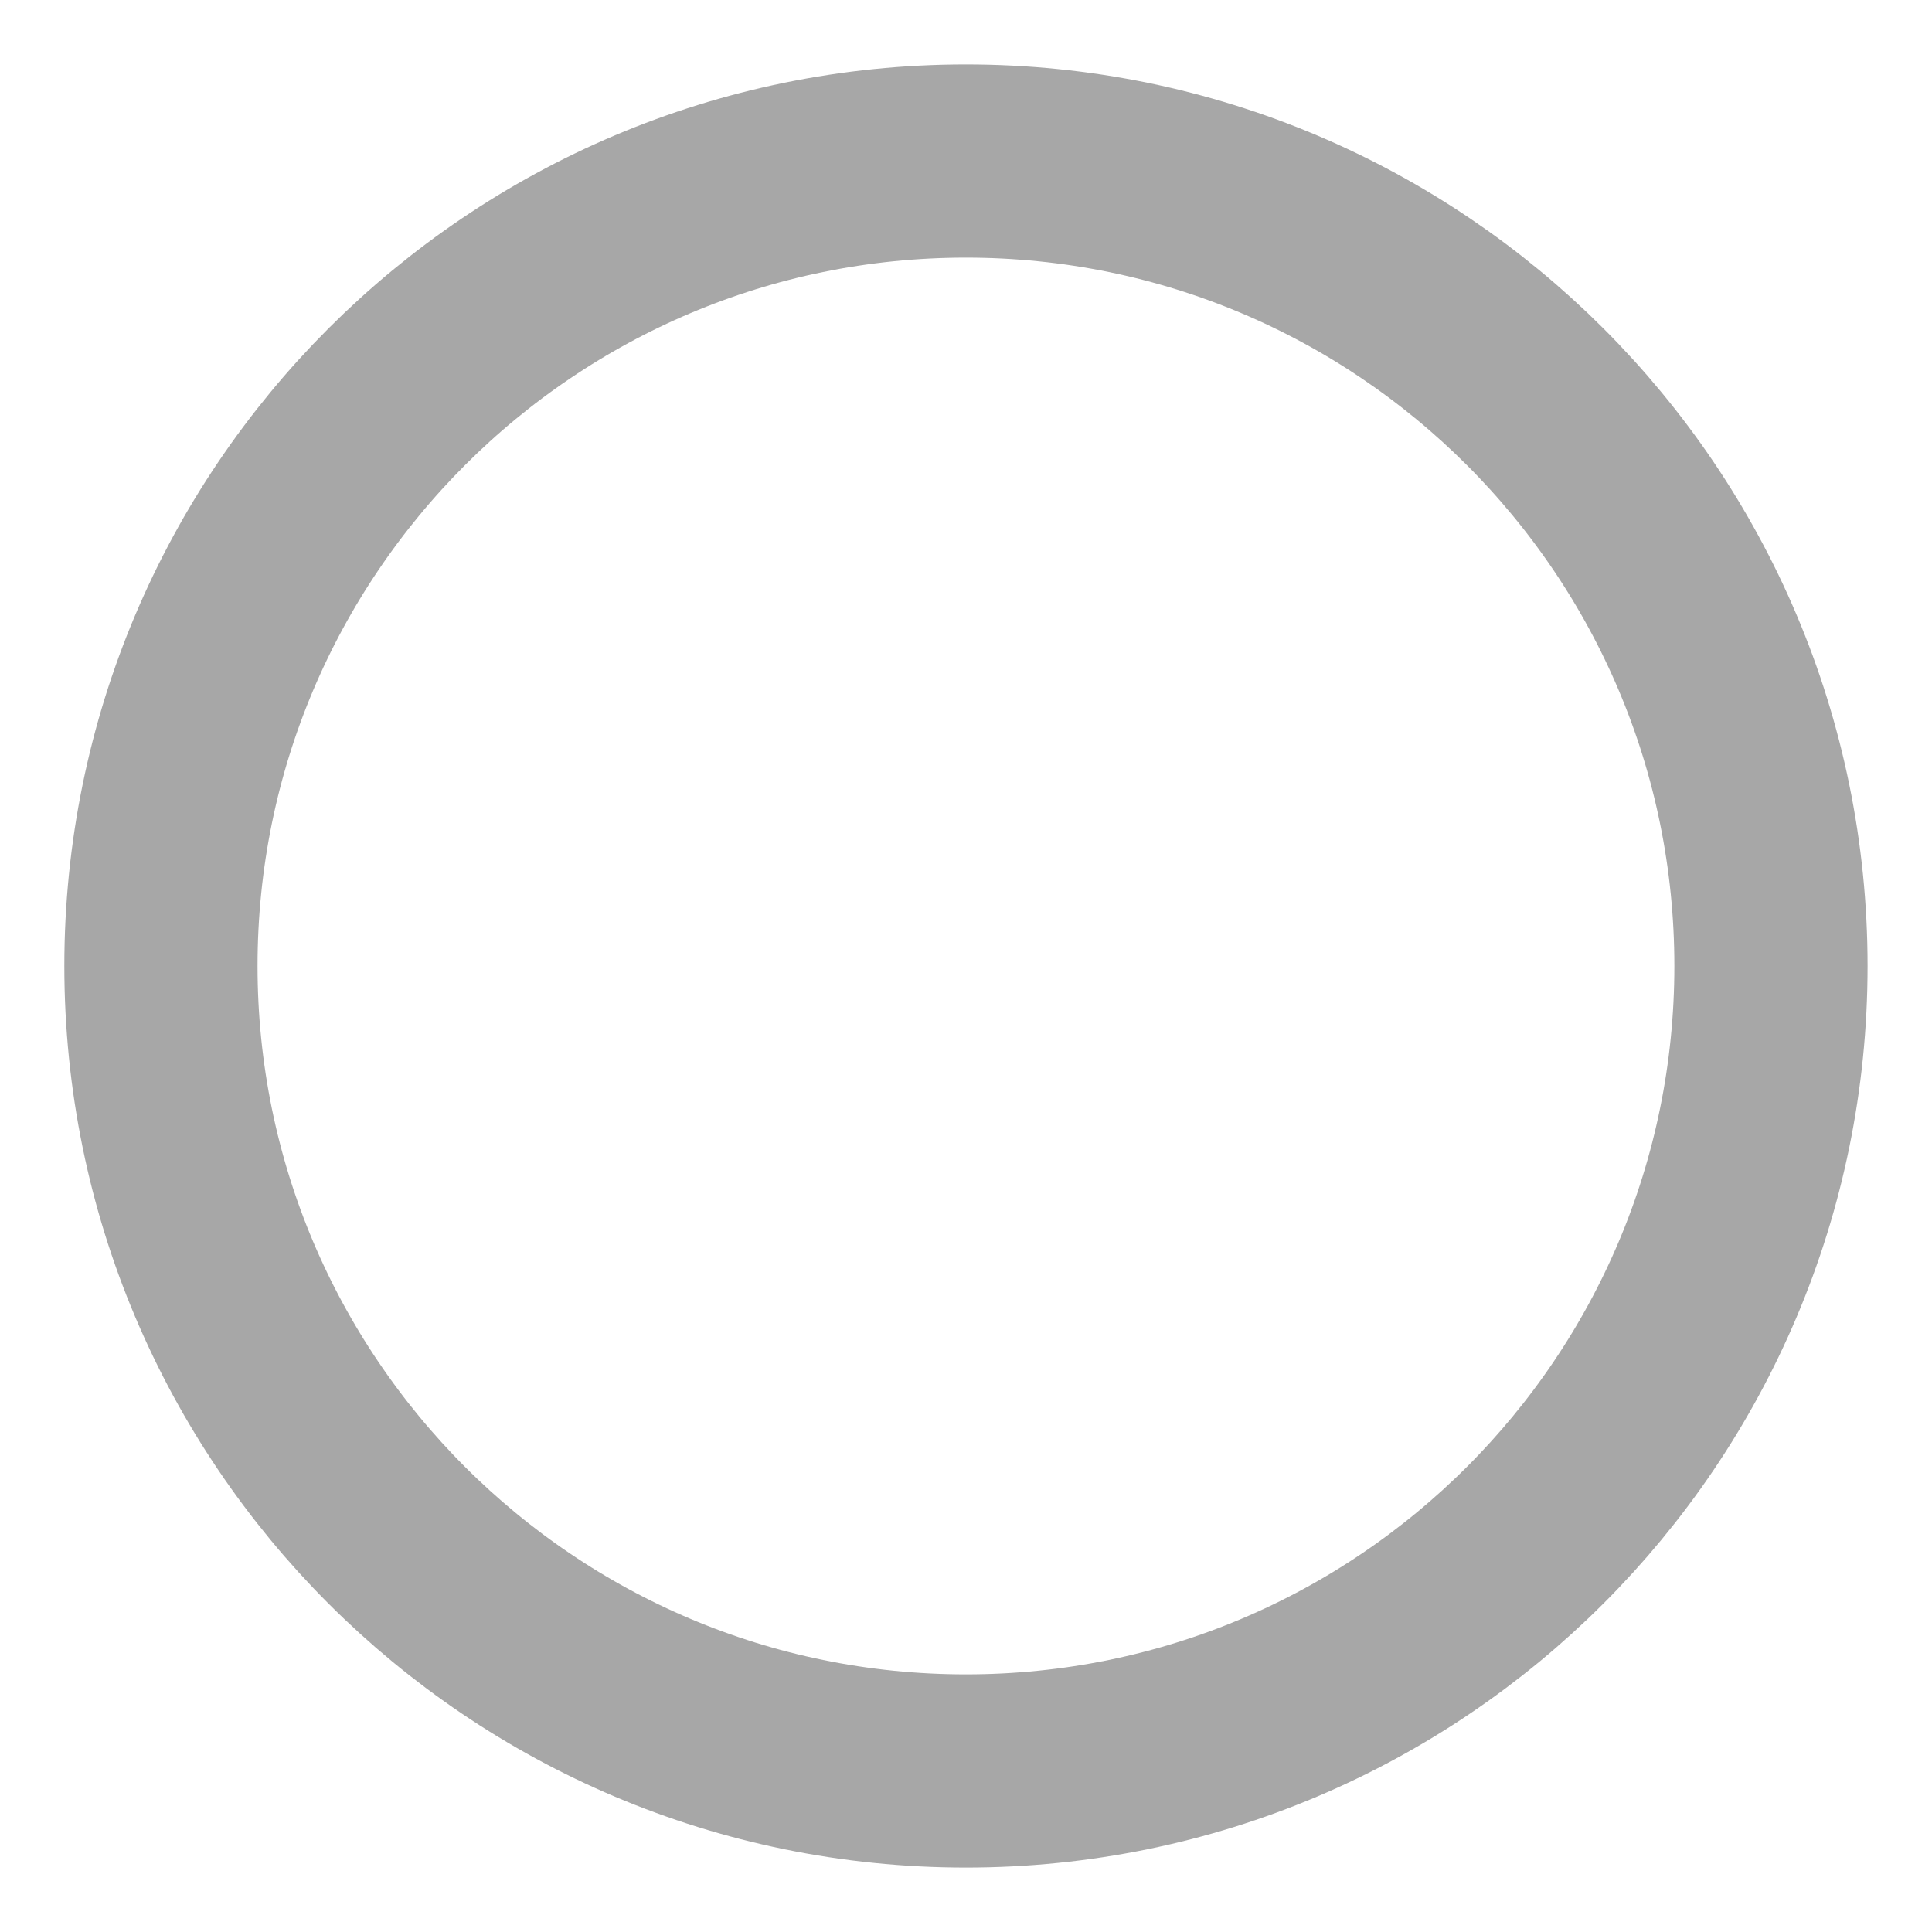 <svg width="20" height="20" viewBox="0 0 20 20" fill="none" xmlns="http://www.w3.org/2000/svg">
<g id="circle" clip-path="url(#clip0_7084_25754)">
<path id="Icon" d="M9.999 18.333C14.602 18.333 18.333 14.602 18.333 10C18.333 5.398 14.602 1.667 9.999 1.667C5.397 1.667 1.666 5.398 1.666 10C1.666 14.602 5.397 18.333 9.999 18.333Z" stroke="#A7A7A7" stroke-width="2" stroke-linecap="round" stroke-linejoin="round"/>
</g>
<defs>
<clipPath id="clip0_7084_25754">
<rect width="20" height="20" fill="white"/>
</clipPath>
</defs>
</svg>
